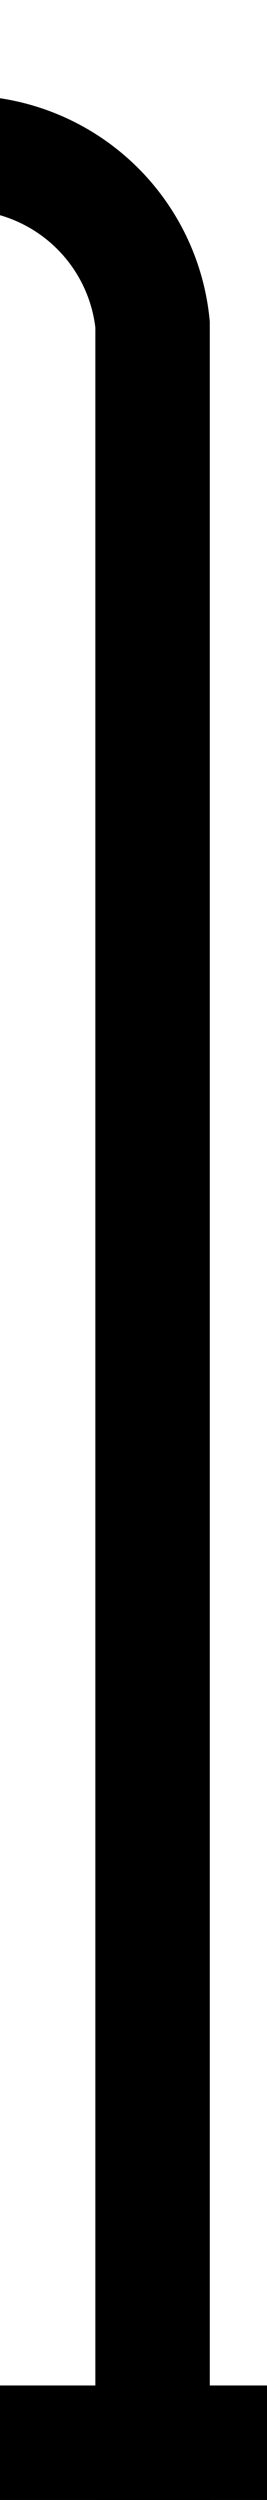 ﻿<?xml version="1.0" encoding="utf-8"?>
<svg version="1.1" width="7px" height="65.5px" viewBox="958.5 646.5  7 65.5" xmlns:xlink="http://www.w3.org/1999/xlink" xmlns="http://www.w3.org/2000/svg">
  <path d="M 962.5 712  L 962.5 655  A 5 5 0 0 0 957.5 650.5 L 779 650.5  A 5 5 0 0 1 774.5 645.5 L 774.5 637  " stroke-width="3" stroke="#000000" fill="none" />
  <path d="M 968 709  L 957 709  L 957 712  L 968 712  L 968 709  Z M 783.4 639  L 774.5 630  L 765.6 639  L 783.4 639  Z " fill-rule="nonzero" fill="#000000" stroke="none" />
</svg>